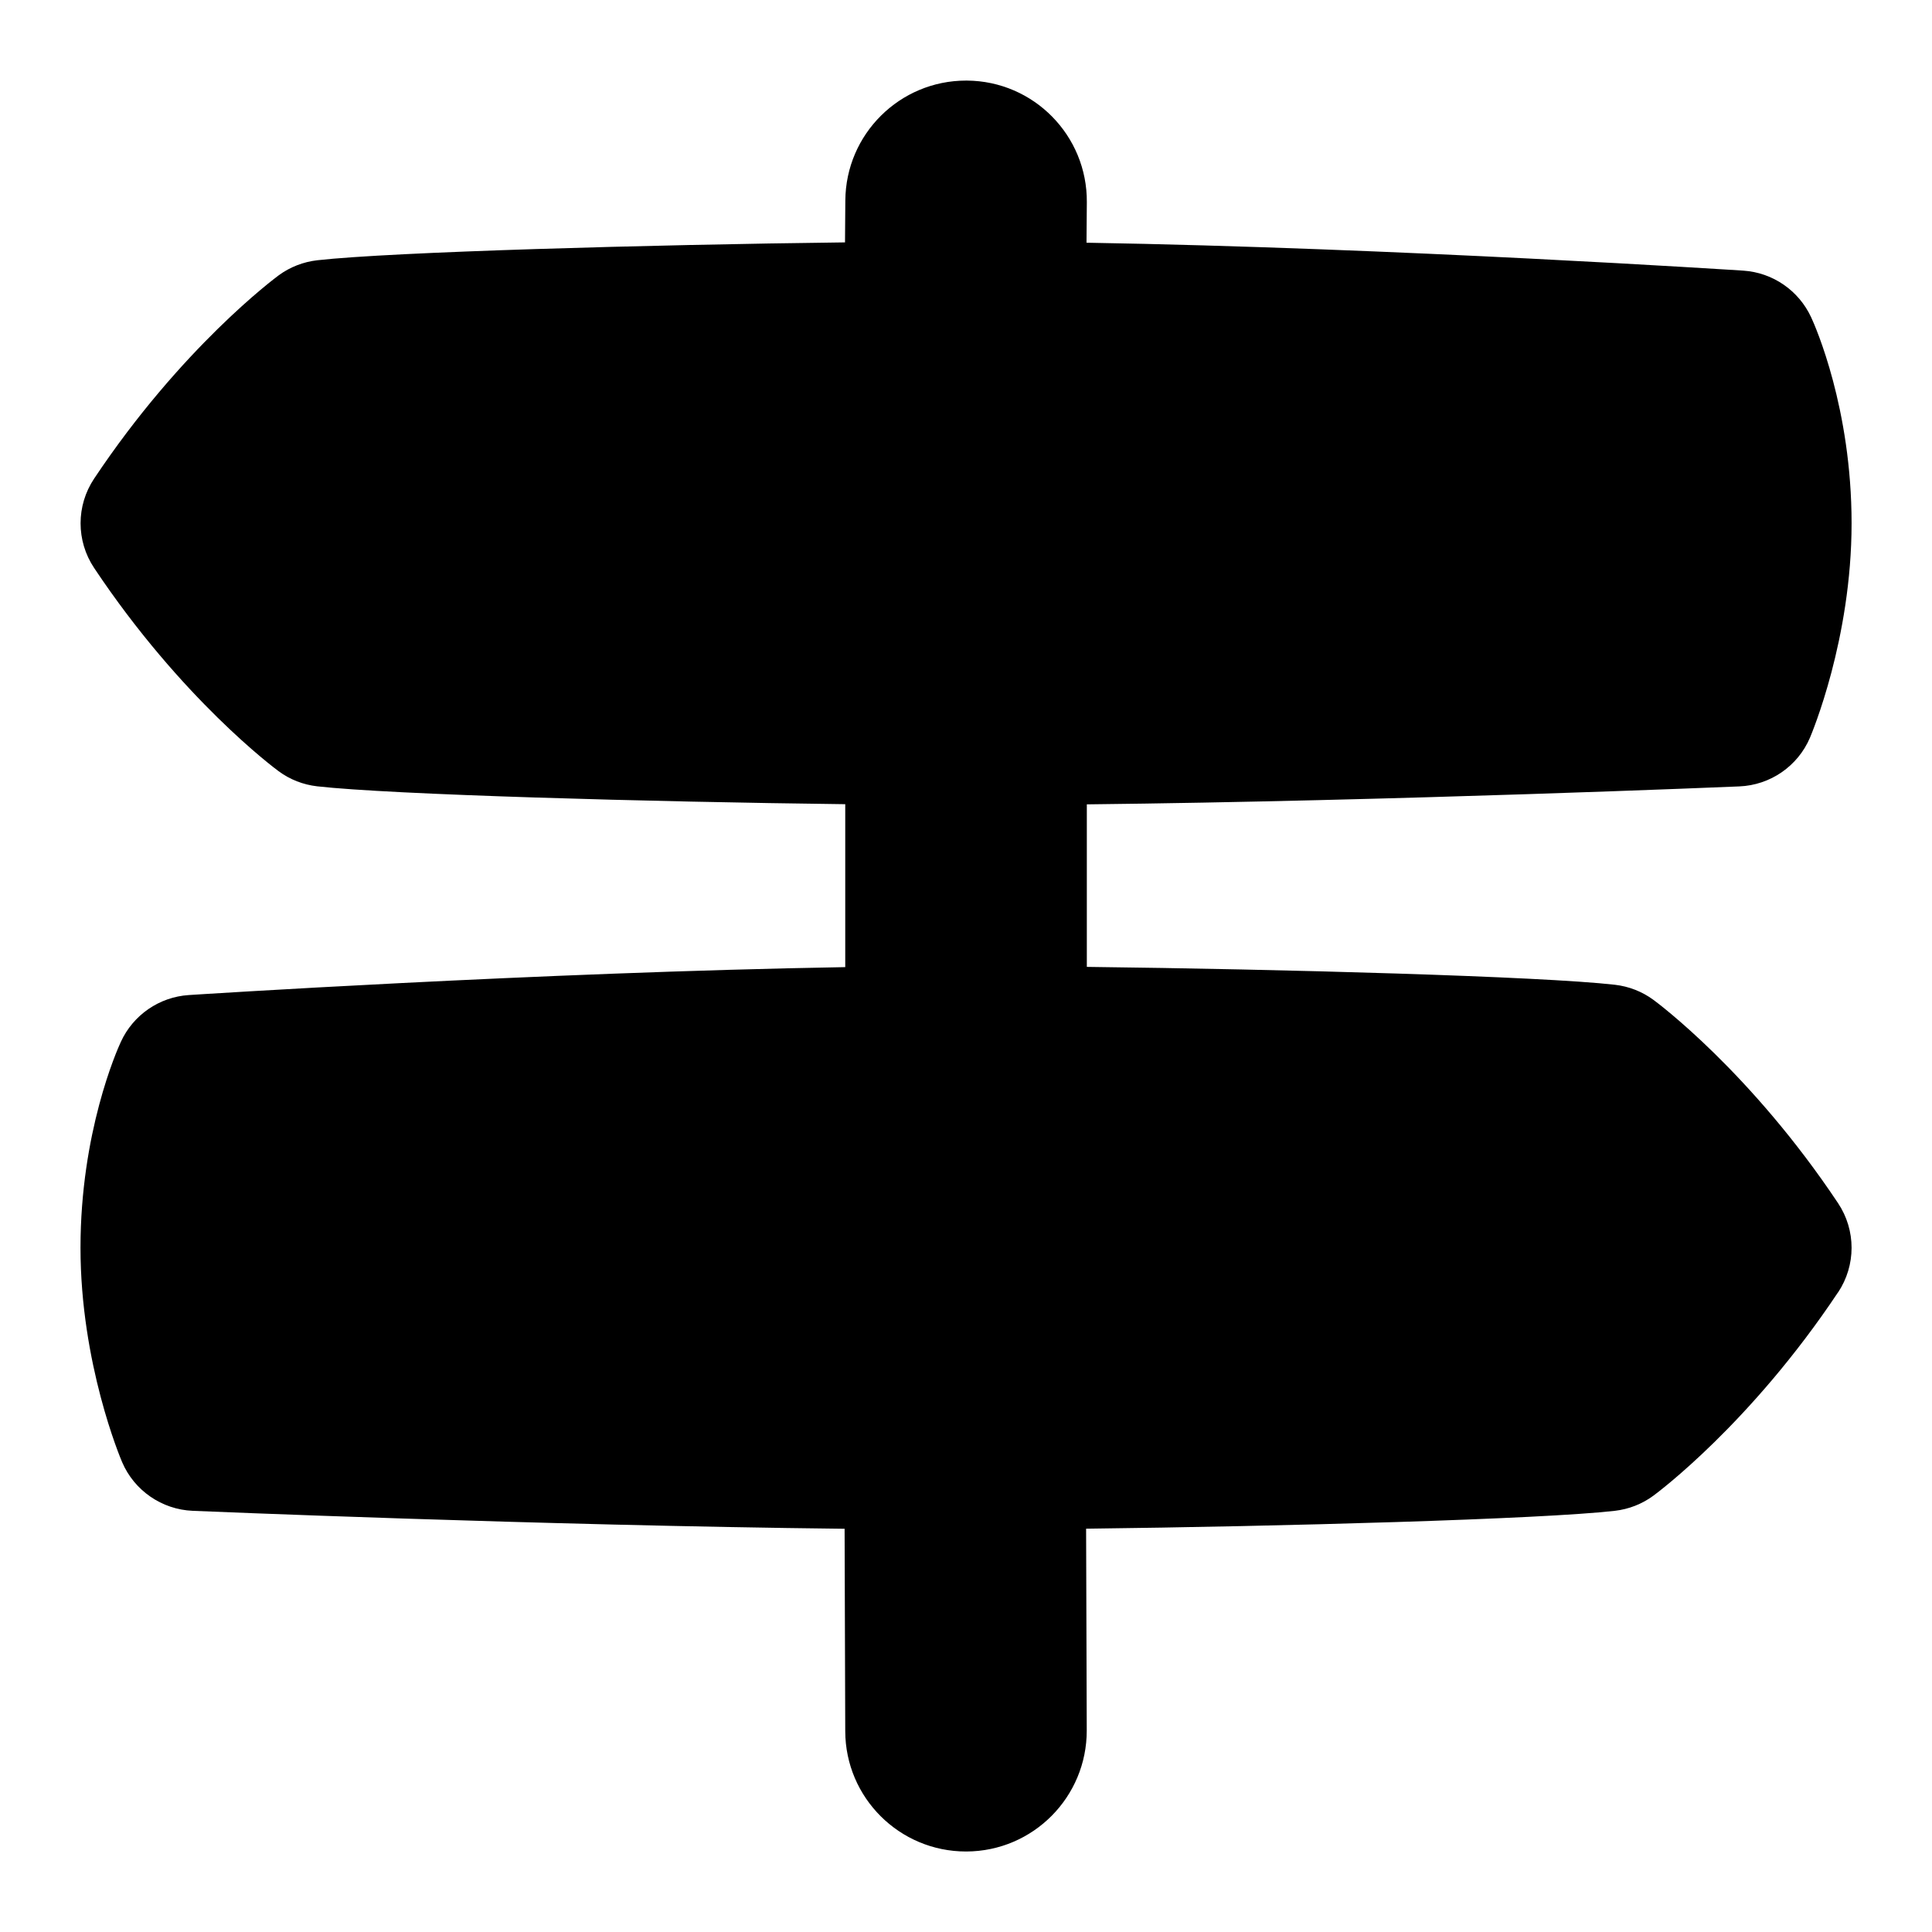 <svg id="Layer_1" viewBox="0 0 24 24" xmlns="http://www.w3.org/2000/svg" data-name="Layer 1"><path d="m22.832 16.055c-1.085 1.628-2.244 2.489-2.293 2.525-.141.104-.306.168-.479.188-.925.105-4.13.193-6.568.222l.008 2.505c.002.829-.667 1.502-1.495 1.505h-.005c-.826 0-1.498-.668-1.5-1.495l-.008-2.514c-3.818-.042-8.05-.221-8.098-.223-.384-.016-.726-.252-.877-.605-.021-.049-.517-1.224-.517-2.663 0-1.428.45-2.448.502-2.559.153-.333.477-.556.843-.58.048-.003 4.319-.281 8.155-.347v-2.024c-2.436-.029-5.636-.118-6.56-.222-.173-.02-.339-.084-.479-.188-.049-.036-1.207-.897-2.292-2.525-.224-.336-.224-.773 0-1.109 1.085-1.628 2.244-2.489 2.292-2.525.141-.104.307-.168.48-.188.925-.104 4.121-.193 6.556-.222l.004-.521c.006-.825.677-1.489 1.5-1.489h.011c.829.006 1.495.683 1.489 1.511l-.004.503c3.837.065 8.111.344 8.159.347.366.024.689.247.843.58.052.111.502 1.131.502 2.559 0 1.438-.496 2.613-.517 2.663-.151.354-.493.589-.877.605-.048.002-4.287.181-8.106.223v2.019c2.435.029 5.634.117 6.559.222.174.02.339.084.48.188.049.036 1.208.897 2.293 2.525.224.336.224.773 0 1.109z"/></svg>